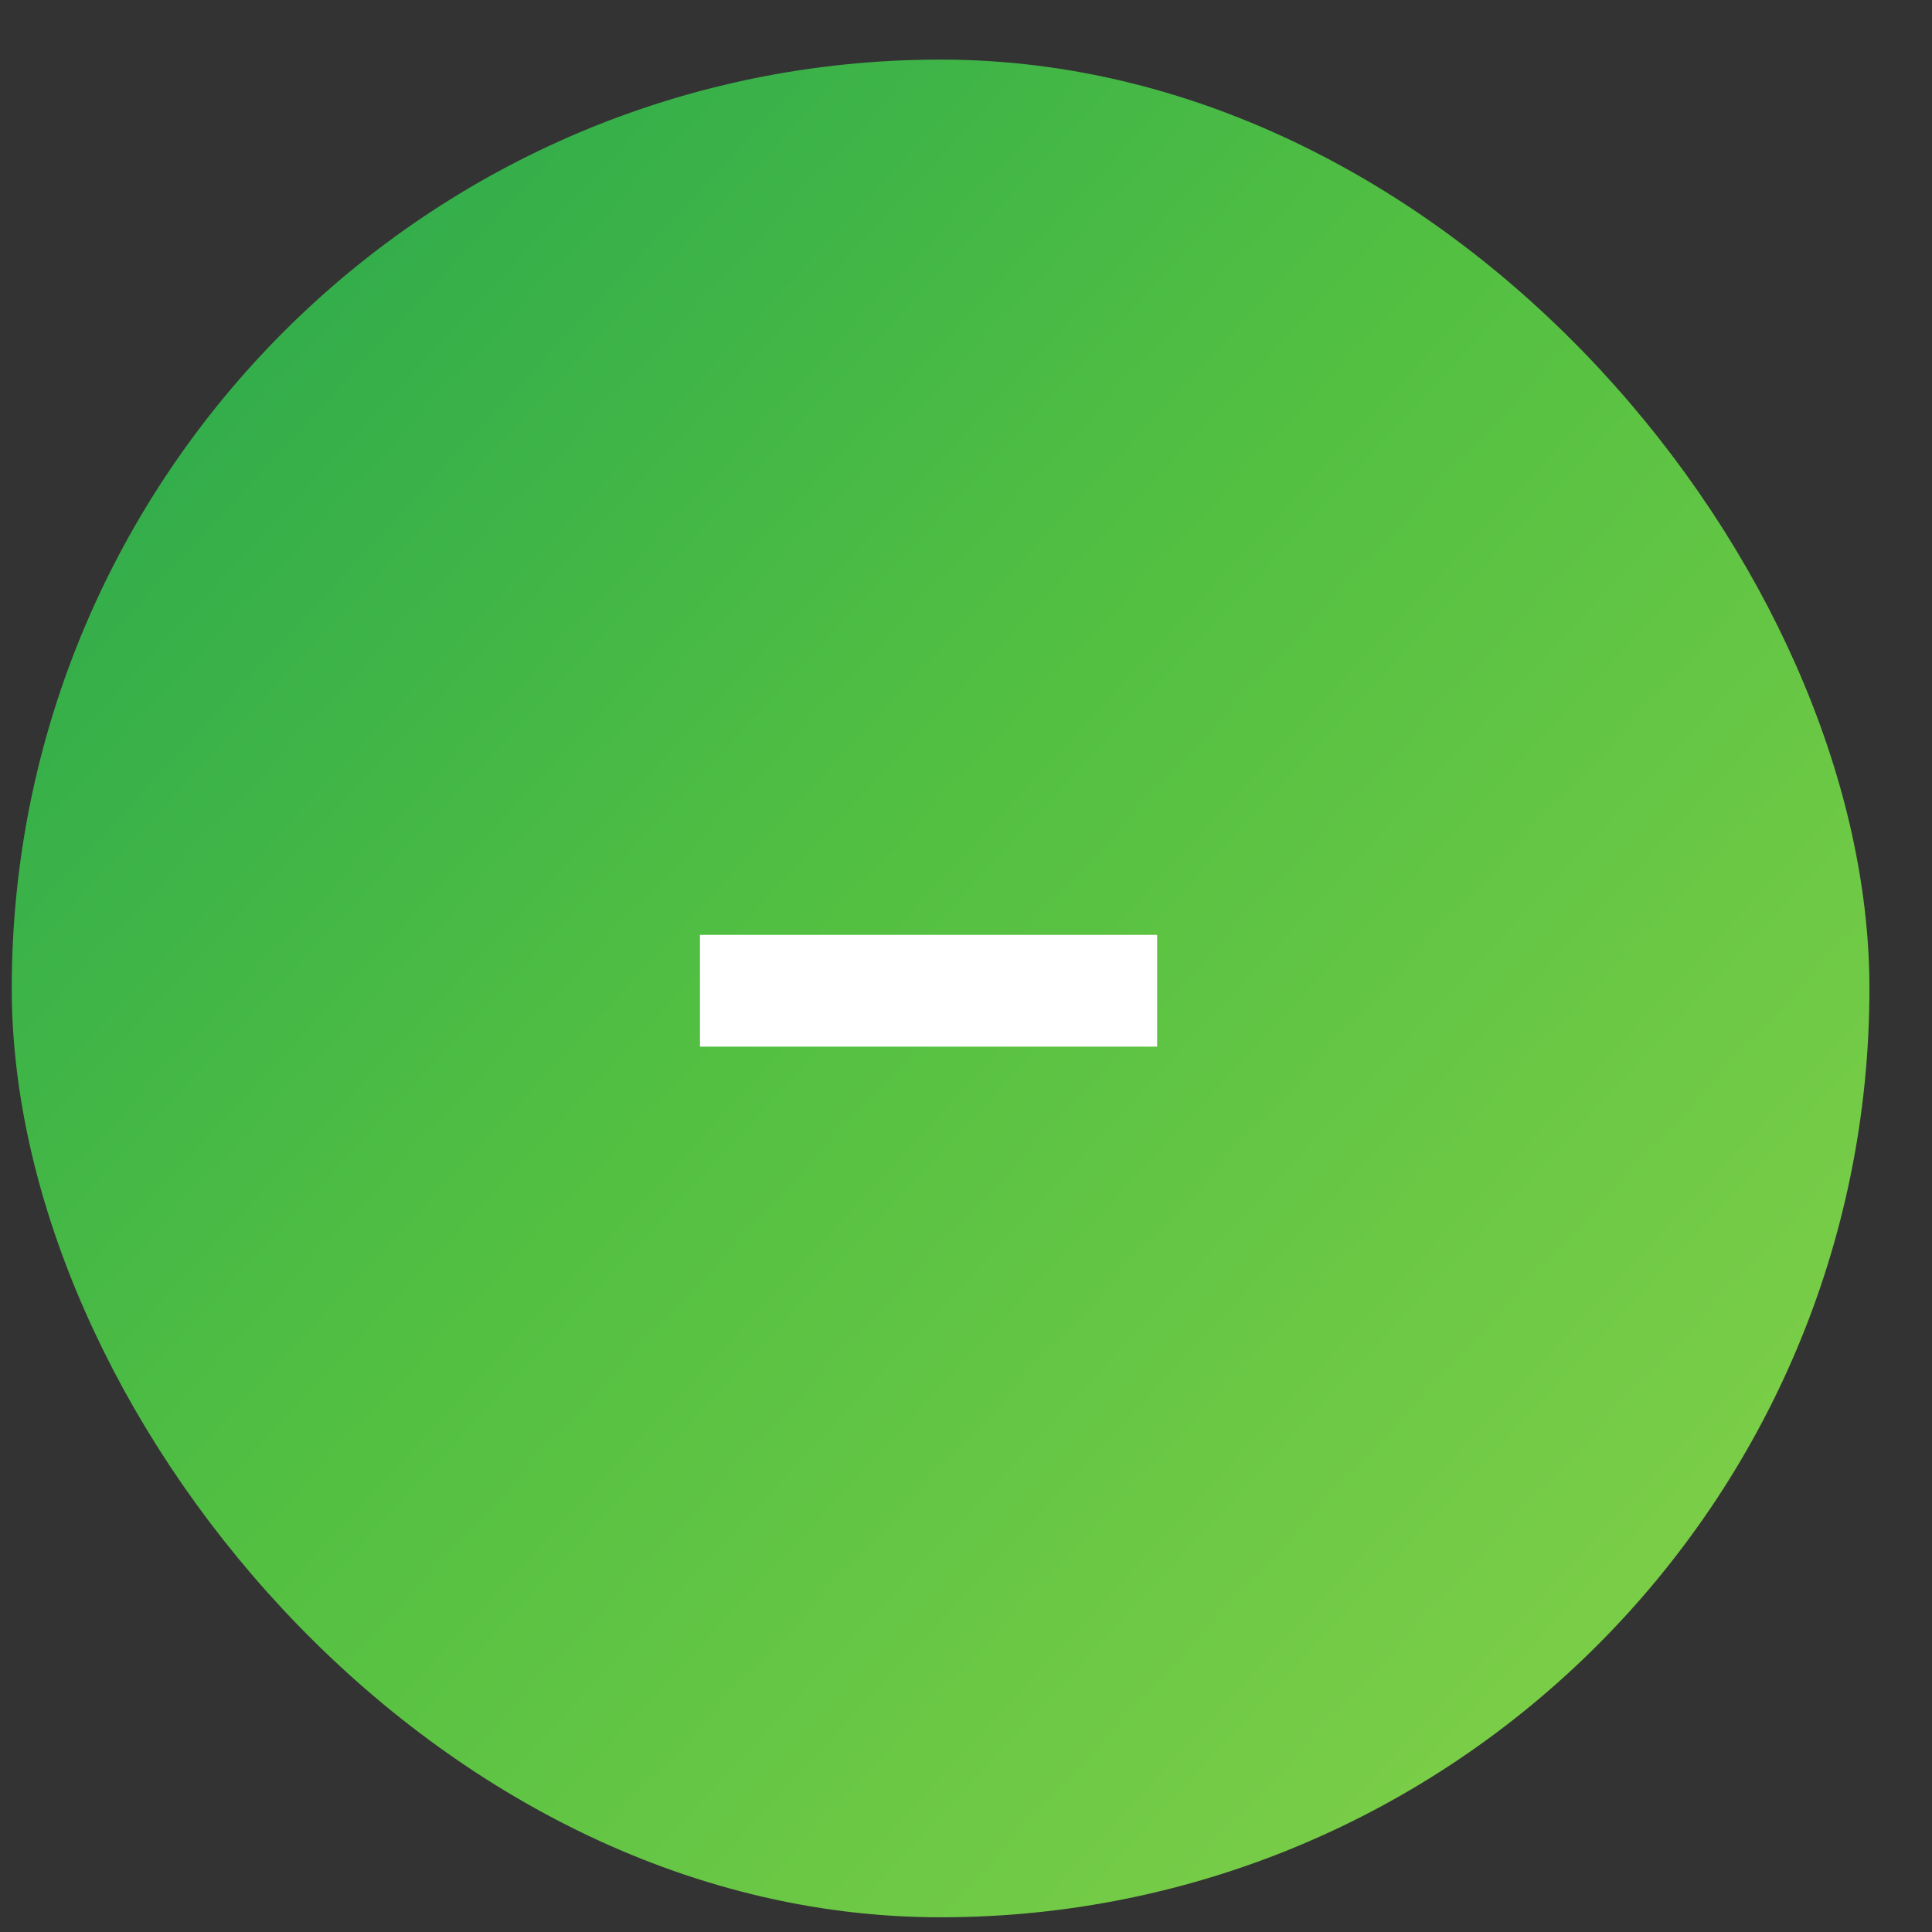 <svg xmlns="http://www.w3.org/2000/svg" width="26" height="26" fill="none" xmlns:v="https://vecta.io/nano"><rect width="100%" height="100%" fill="#333333" stroke="none"/><rect x=".658" y="1.302" width="24" height="24" rx="12" fill="url(#A)"/><path d="M15.572 14.085v-1.504H9.42v1.504h6.152z" fill="#fff"/><rect x=".658" y="1.302" width="24" height="24" rx="12" stroke="url(#A)"/><defs><linearGradient id="A" x1="-12.693" y1=".702" x2="28.107" y2="38.502" gradientUnits="userSpaceOnUse"><stop stop-color="#099558"/><stop offset=".448" stop-color="#51bf42"/><stop offset="1" stop-color="#a7dd4d"/></linearGradient></defs></svg>
